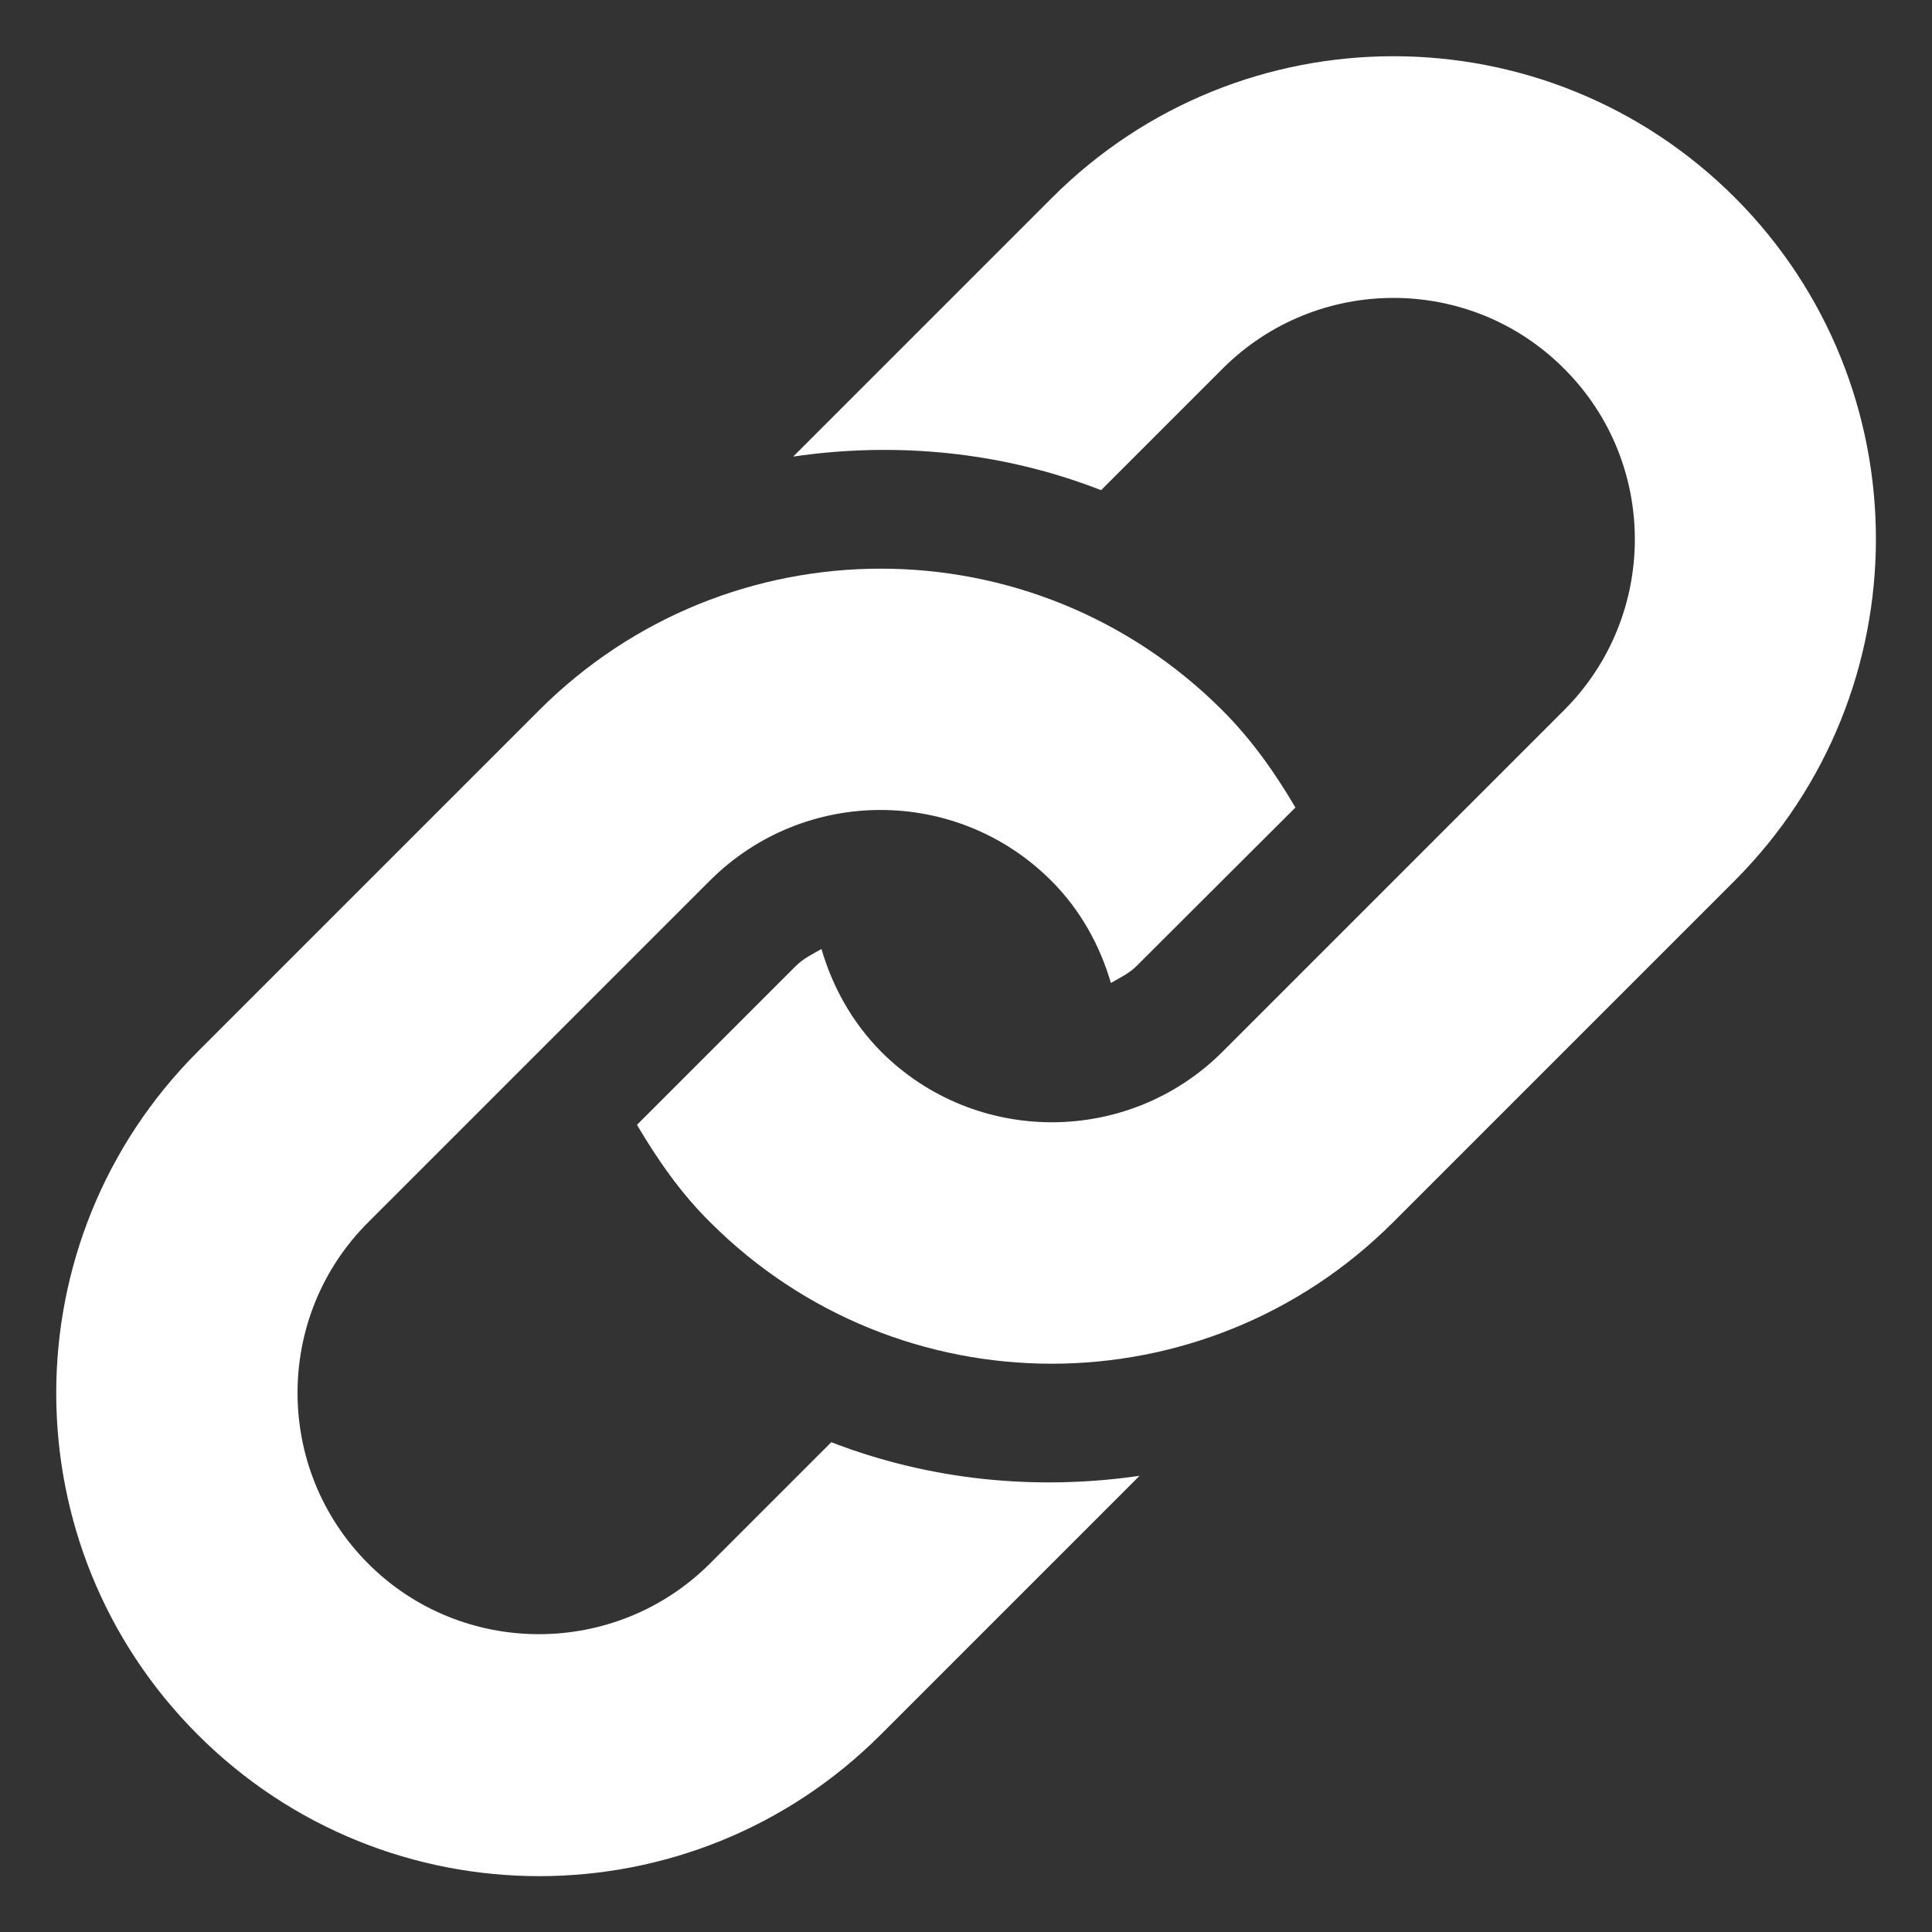 <?xml version="1.0" encoding="utf-8"?>
<!-- Generator: Adobe Illustrator 19.2.1, SVG Export Plug-In . SVG Version: 6.00 Build 0)  -->
<svg version="1.1" id="Layer_1" xmlns="http://www.w3.org/2000/svg" xmlns:xlink="http://www.w3.org/1999/xlink" x="0px" y="0px"
	 viewBox="0 0 512 512" style="enable-background:new 0 0 512 512;" xml:space="preserve">
<rect x="0" y="0" width="512" height="512" fill="#333333" stroke="none"/>
<style type="text/css">
	.st0{fill:#FFFFFF;}
</style>
<path class="st0" d="M459.7,233.4l-90.5,90.5c-50,50-131,50-181,0c-7.9-7.8-14-16.7-19.4-25.8l42.1-42.1c2-2,4.5-3.2,6.8-4.5
	c2.9,9.9,8,19.3,15.8,27.2c25,25,65.6,24.9,90.5,0l90.5-90.5c25-25,25-65.6,0-90.5c-24.9-25-65.5-25-90.5,0l-32.2,32.2
	c-26.1-10.2-54.3-12.9-81.6-8.9l68.6-68.6c50-50,131-50,181,0C509.6,102.3,509.6,183.4,459.7,233.4z M220.3,382.2l-32.2,32.2
	c-25,24.9-65.6,24.9-90.5,0c-25-25-25-65.6,0-90.5l90.5-90.5c25-25,65.5-25,90.5,0c7.8,7.8,12.9,17.2,15.8,27.1
	c2.4-1.4,4.8-2.5,6.8-4.5l42.1-42c-5.4-9.2-11.6-18-19.4-25.8c-50-50-131-50-181,0l-90.5,90.5c-50,50-50,131,0,181
	c50,50,131,50,181,0l68.6-68.6C274.6,395.1,246.4,392.3,220.3,382.2z"/>
</svg>
